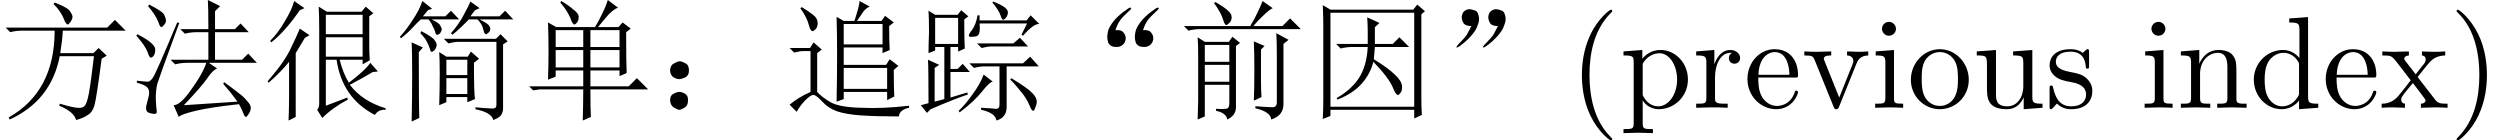 <?xml version='1.0' encoding='UTF-8'?>
<!-- This file was generated by dvisvgm 2.11.1 -->
<svg version='1.1' xmlns='http://www.w3.org/2000/svg' xmlns:xlink='http://www.w3.org/1999/xlink' width='200.77pt' height='11.279pt' viewBox='-.53 -72 200.77 11.279'>
<defs>
<path id='g0-256' d='M5.578-6.234Q6.07-6.275 6.234-6.029Q6.439-5.783 6.398-5.496T6.152-5.045T5.701-4.881Q5.537-4.881 5.332-4.922Q5.127-5.004 5.004-5.209Q4.922-5.455 4.922-5.701Q4.922-5.906 5.004-6.234Q5.127-6.562 5.414-6.932Q5.742-7.342 6.234-7.711T6.768-8.039Q6.85-8.039 6.85-7.998Q6.85-7.916 6.562-7.67Q6.152-7.301 5.947-7.014T5.578-6.234ZM7.793-6.234Q8.285-6.275 8.449-6.029Q8.654-5.783 8.613-5.496T8.367-5.045T7.916-4.881Q7.752-4.881 7.547-4.922Q7.342-5.004 7.219-5.209Q7.137-5.455 7.137-5.701Q7.137-5.906 7.219-6.234Q7.342-6.562 7.629-6.932Q7.957-7.342 8.449-7.711T8.982-8.039Q9.064-8.039 9.064-7.998Q9.064-7.916 8.777-7.67Q8.367-7.301 8.162-7.014T7.793-6.234Z'/>
<path id='g0-257' d='M2.666-6.562Q2.215-6.562 2.051-6.768Q1.887-7.014 1.887-7.301Q1.928-7.629 2.092-7.752Q2.297-7.916 2.502-7.916Q2.666-7.916 2.871-7.834Q3.117-7.793 3.199-7.547Q3.281-7.342 3.281-7.137Q3.281-6.891 3.158-6.604Q3.076-6.316 2.789-5.947T2.01-5.168Q1.559-4.799 1.477-4.84T1.764-5.25T2.297-5.865Q2.461-6.152 2.666-6.562ZM4.799-6.562Q4.348-6.562 4.184-6.768Q4.02-7.014 4.02-7.301Q4.061-7.629 4.225-7.752Q4.43-7.916 4.635-7.916Q4.799-7.916 5.004-7.834Q5.25-7.793 5.332-7.547Q5.414-7.342 5.414-7.137Q5.414-6.891 5.291-6.604Q5.209-6.316 4.922-5.947T4.143-5.168Q3.691-4.799 3.609-4.84T3.896-5.25T4.43-5.865Q4.594-6.152 4.799-6.562Z'/>
<path id='g0-726' d='M2.543-1.107Q2.789-.943 2.748-.533Q2.748-.164 2.461 0T2.051 .164T1.641 0T1.312-.574Q1.312-.984 1.559-1.107Q1.846-1.271 2.051-1.271Q2.297-1.271 2.543-1.107ZM2.543-3.568Q2.83-3.445 2.83-2.994Q2.83-2.584 2.502-2.42Q2.174-2.297 2.051-2.297Q1.846-2.297 1.559-2.461Q1.312-2.666 1.312-3.035Q1.354-3.445 1.641-3.568Q1.928-3.732 2.092-3.732T2.543-3.568Z'/>
<path id='g0-2173' d='M2.256-5.045V-3.691H4.225V-5.045H2.256ZM2.256-3.445V-2.092H4.225V-3.445H2.256ZM.574-6.562H5.906Q6.275-7.178 6.48-7.629Q6.727-8.121 6.891-8.572L7.711-7.998Q7.424-7.875 6.973-7.424Q6.521-7.014 6.152-6.562H8.49L9.105-7.178L9.967-6.316H1.928Q1.395-6.316 .943-6.193L.574-6.562ZM6.193-.574Q6.234-1.477 6.234-2.994T6.193-5.332L7.055-4.963L6.768-4.676V-2.092Q6.768-1.436 6.809-.861L6.193-.574ZM7.998-5.988L8.982-5.455L8.572-5.127V-.369Q8.613 .615 7.588 .943Q7.547 .328 6.316 .041V-.123Q7.424-.041 7.752-.041Q8.08-.082 8.039-.574V-4.266Q8.039-5.291 7.998-5.988ZM3.117-8.49Q4.307-7.793 4.389-7.424Q4.471-7.096 4.266-6.85Q4.061-6.645 3.979-6.645Q3.855-6.645 3.732-7.055Q3.568-7.629 2.994-8.408L3.117-8.49ZM2.256 .697L1.682 .943Q1.723-.205 1.723-.615V-4.184Q1.723-5.086 1.682-5.66L2.256-5.291H4.184L4.471-5.701L5.086-5.209L4.758-4.963V-.041Q4.758 .615 4.061 .943Q3.979 .41 3.158 .246V.082Q3.65 .123 3.937 .082Q4.225 .082 4.225-.369V-1.846H2.256V.697Z'/>
<path id='g0-2437' d='M2.625-6.234V-4.881H4.84V-6.234H2.625ZM5.414-6.234V-4.881H7.752V-6.234H5.414ZM2.625-4.635V-3.24H4.84V-4.635H2.625ZM5.414-4.635V-3.24H7.752V-4.635H5.414ZM2.994-8.449L3.076-8.572Q3.65-8.244 4.061-7.875Q4.512-7.547 4.471-7.26Q4.471-6.973 4.307-6.809Q4.184-6.686 4.143-6.686Q3.979-6.686 3.814-7.178Q3.568-7.793 2.994-8.449ZM5.414-1.477Q5.414 .205 5.455 .738L4.799 1.025Q4.84-.41 4.84-1.477H1.354L.82-1.395L.492-1.723H4.84V-2.994H2.625V-2.502L2.01-2.256Q2.051-3.404 2.051-4.553T2.01-6.85L2.666-6.48H5.783Q6.07-6.932 6.357-7.547Q6.686-8.203 6.809-8.654L7.629-8.039Q7.301-7.916 6.891-7.506Q6.521-7.096 6.029-6.48H7.67L7.998-6.85L8.654-6.357L8.285-6.07Q8.285-3.568 8.326-2.789L7.752-2.543V-2.994H5.414V-1.723H8.49L9.146-2.379L10.049-1.477H5.414Z'/>
<path id='g0-3344' d='M4.84-6.111Q4.84-6.604 4.799-7.26L5.783-6.809L5.414-6.48V-5.127H6.85L7.383-5.66L8.162-4.881H5.414Q5.373-4.348 5.332-3.896Q6.521-3.158 7.014-2.666Q7.547-2.174 7.588-1.764Q7.629-1.395 7.465-1.189Q7.342-1.025 7.26-1.025Q7.096-1.025 6.85-1.641Q6.521-2.42 5.291-3.691Q5.045-2.707 4.348-1.928T2.42-.656L2.338-.779Q3.445-1.395 4.102-2.338Q4.758-3.322 4.84-4.881H3.65Q3.117-4.881 2.666-4.758L2.297-5.127H4.84V-6.111ZM1.23-8.244L1.846-7.875H8.49L8.818-8.285L9.434-7.752L9.146-7.506V-.697Q9.146-.123 9.187 .574L8.572 .861V.164H1.846V.656L1.23 .902Q1.271 .082 1.271-.656V-6.645Q1.271-7.26 1.23-8.244ZM1.846-7.629V-.082H8.572V-7.629H1.846Z'/>
<path id='g0-5560' d='M5.168-5.66V-4.102H8.121V-5.66H5.168ZM8.654-7.342V-5.004Q8.654-4.389 8.695-3.814L8.121-3.486V-3.855H6.275Q6.562-2.748 7.014-2.01Q8.367-3.035 8.736-3.609L9.352-2.912L8.941-2.871Q8.121-2.379 7.096-1.846Q8.08-.533 9.967 .041V.164Q9.393 .123 9.105 .574Q6.48-.779 6.029-3.855H5.168V-.164L6.891-.82L6.932-.656Q5.701 0 4.881 .82L4.471 .164Q4.635 0 4.635-.369V-6.234Q4.635-7.465 4.594-8.121L5.25-7.711H8.039L8.367-8.121L8.982-7.588L8.654-7.342ZM5.168-7.465V-5.906H8.121V-7.465H5.168ZM2.625-8.572L3.445-7.998L3.076-7.834Q1.887-6.111 .779-5.25L.697-5.373Q1.354-6.029 1.887-6.973Q2.461-7.916 2.625-8.572ZM3.855-5.824L3.486-5.619Q3.035-4.881 2.748-4.389V.738L2.174 1.025Q2.215-.041 2.215-.943V-3.691Q1.6-2.912 .574-2.01L.492-2.133Q1.312-3.076 1.723-3.691Q2.174-4.348 2.461-5.004Q2.789-5.66 3.076-6.357L3.855-5.824Z'/>
<path id='g0-7145' d='M.451-6.439H8.613L9.229-7.055L10.09-6.193H5.045Q5.004-5.414 4.84-4.389H7.506L7.916-4.799L8.572-4.184L8.162-3.937Q7.752-.779 7.588-.205T7.055 .574Q6.727 .82 6.111 .984Q5.947 .328 4.758-.164L4.799-.328Q5.906 0 6.234 0Q6.604 .041 6.768-.123Q6.973-.287 7.137-1.148Q7.301-2.051 7.547-4.143H4.799Q4.102-.574 .779 .943L.697 .779Q4.389-1.312 4.389-6.193H1.805Q1.271-6.193 .82-6.07L.451-6.439ZM4.389-8.449Q5.455-8.039 5.619-7.752Q5.824-7.465 5.824-7.301T5.66-6.891Q5.496-6.686 5.455-6.686Q5.291-6.686 5.127-7.137Q4.881-7.752 4.307-8.326L4.389-8.449Z'/>
<path id='g0-8965' d='M6.234-6.316Q6.234-8.08 6.193-8.654L7.178-8.162L6.768-7.752V-6.316H8.367L8.818-6.768L9.475-6.07H6.768V-3.855H8.941L9.434-4.348L10.131-3.609H6.275L6.932-3.158Q6.562-2.994 6.152-2.379T4.266-.205L8.572-.492Q8.039-1.23 7.424-1.928L7.506-2.051Q8.244-1.518 8.654-1.189Q9.105-.861 9.352-.533Q9.639-.246 9.639 0T9.475 .492T9.27 .738Q9.146 .738 9.064 .492Q8.9 .082 8.695-.287Q6.398-.041 5.209 .246T3.855 .738L3.445-.205Q3.979-.205 4.84-1.436Q5.742-2.666 6.07-3.609H4.553Q4.02-3.609 3.568-3.486L3.199-3.855H6.234V-6.07H5.332Q4.799-6.07 4.348-5.947L3.979-6.316H6.234ZM3.896-6.809Q2.297-2.461 2.133-1.928Q2.01-1.436 2.01-.697Q2.051 .041 2.092 .328Q2.092 .492 1.887 .492Q1.723 .492 1.477 .41T1.23 .041Q1.23-.164 1.354-.574T1.477-1.23Q1.477-1.518 1.271-1.682Q1.107-1.846 .492-2.01V-2.174Q1.23-2.092 1.395-2.092Q1.6-2.133 1.805-2.461Q2.051-2.83 3.732-6.85L3.896-6.809ZM.533-5.906Q1.969-5.168 1.969-4.676Q1.969-4.225 1.723-4.061Q1.518-3.896 1.354-4.471Q1.148-5.004 .451-5.783L.533-5.906ZM1.477-8.285Q2.625-7.711 2.707-7.424Q2.83-7.137 2.83-7.014Q2.83-6.809 2.666-6.645Q2.543-6.48 2.461-6.48Q2.338-6.48 2.215-6.891Q2.01-7.424 1.395-8.162L1.477-8.285Z'/>
<path id='g0-12720' d='M4.348-2.379V-1.107H6.029V-2.379H4.348ZM2.133-4.471Q2.133-.041 2.174 .82L1.559 1.107Q1.6-.779 1.6-2.666Q1.6-4.594 1.559-5.25L2.461-4.84L2.133-4.471ZM2.338-6.152Q3.281-5.66 3.404-5.414Q3.568-5.209 3.568-5.045Q3.568-4.922 3.486-4.758T3.24-4.512T3.035-4.717Q2.953-4.963 2.789-5.291T2.256-5.988L2.338-6.152ZM6.686-.041Q7.424 .041 7.711 .041Q8.039 .082 8.203 .041T8.367-.246V-5.291H5.291Q4.963-5.291 4.512-5.168L4.143-5.537H8.326L8.695-5.906L9.27-5.332L8.9-5.086V.041Q8.9 .328 8.777 .533Q8.654 .779 8.121 .984Q7.957 .369 6.686 .123V-.041ZM3.773-.205Q3.814-1.559 3.814-2.748T3.773-4.471L4.348-4.102H6.07L6.316-4.512L6.973-3.937L6.562-3.609Q6.562-1.189 6.645-.697L6.029-.451V-.861H4.348V-.451L3.773-.205ZM4.348-3.855V-2.625H6.029V-3.855H4.348ZM3.199-7.957L2.871-7.834L2.461-7.342H4.266L4.717-7.793L5.373-7.096H3.158Q3.773-6.809 3.855-6.604Q3.979-6.398 3.979-6.316T3.896-6.07T3.65-5.865T3.445-6.111Q3.363-6.357 3.24-6.562Q3.158-6.809 2.912-7.096H2.297Q2.01-6.85 1.641-6.439Q1.23-5.988 .697-5.578L.615-5.701Q1.148-6.275 1.641-7.055Q2.174-7.834 2.42-8.572L3.199-7.957ZM7.014-7.998L6.645-7.834L6.275-7.342H8.613L9.064-7.793L9.721-7.096H7.014Q7.752-6.727 7.793-6.562Q7.875-6.439 7.875-6.357T7.834-6.152Q7.793-6.07 7.67-5.988Q7.588-5.906 7.547-5.906Q7.465-5.906 7.383-6.029Q7.342-6.193 7.26-6.48Q7.178-6.727 6.85-7.096H6.152Q5.537-6.439 4.84-5.865L4.717-5.988Q5.332-6.686 5.701-7.383Q6.111-8.121 6.275-8.531L7.014-7.998Z'/>
<path id='g0-17498' d='M1.6-7.219V-5.127H3.445V-7.219H1.6ZM1.066-4.389Q1.066-4.963 1.107-6.07Q1.107-7.137 1.066-7.793L1.6-7.465H3.404L3.691-7.834L4.266-7.342L3.937-7.096Q3.937-5.414 3.979-4.758L3.445-4.512V-4.881H2.83V-3.117H3.404L3.814-3.527L4.389-2.871H2.83V-.82L4.184-1.23L4.225-1.066Q3.117-.697 1.23 .123L.943 .41L.451-.205L1.066-.369Q1.066-3.199 1.025-3.855L1.928-3.445L1.559-3.199V-.492L2.338-.697V-4.881H1.6V-4.594L1.066-4.389ZM6.193-8.449L6.275-8.531Q7.055-8.203 7.26-7.998Q7.506-7.793 7.424-7.506T7.137-7.096Q6.973-6.973 6.85-7.424Q6.686-7.875 6.193-8.449ZM8.531-5.865L8.982-6.768H5.168Q5.209-6.398 5.168-6.111T4.922-5.742Q4.758-5.701 4.594-5.701Q4.471-5.701 4.389-5.701Q4.307-5.742 4.307-5.783Q4.307-5.947 4.553-6.234Q4.881-6.686 5.004-7.424H5.168V-7.014H8.941L9.27-7.424L9.967-6.727Q9.516-6.768 8.654-5.783L8.531-5.865ZM4.963-5.168H7.875L8.408-5.619L9.064-4.922H6.111Q5.783-4.922 5.332-4.799L4.963-5.168ZM4.348-3.568H8.654L9.229-4.102L9.926-3.322H7.342V-.164Q7.383 .779 6.521 1.025Q6.439 .41 5.291 .164V0Q6.111 .041 6.439 .082T6.768-.246V-3.322H5.578Q5.168-3.322 4.717-3.199L4.348-3.568ZM7.629-2.256L7.711-2.379Q9.064-1.559 9.393-1.189Q9.762-.82 9.762-.492Q9.762-.287 9.639 0Q9.557 .246 9.475 .246Q9.352 .246 9.187-.164Q8.941-.779 8.408-1.395Q7.916-2.01 7.629-2.256ZM5.496-2.666L6.234-2.092Q5.988-2.092 5.373-1.312Q4.717-.492 3.568 .369L3.486 .246Q4.02-.246 4.594-1.066Q5.209-1.887 5.496-2.666Z'/>
<path id='g0-17965' d='M4.758-6.727V-5.086H7.875V-6.727H4.758ZM4.758-3.199V-1.518H8.244V-3.199H4.758ZM6.029-8.572L6.85-8.121Q6.604-8.039 6.357-7.752Q6.152-7.465 5.824-6.973H7.793L8.08-7.383L8.777-6.85L8.408-6.562Q8.408-5.291 8.449-4.635L7.875-4.389V-4.84H4.758V-3.445H8.162L8.449-3.896L9.146-3.363L8.777-3.035Q8.777-1.682 8.818-.902L8.244-.615V-1.271H4.758V-.697L4.184-.492Q4.225-2.502 4.225-4.225T4.184-7.301L4.758-6.973H5.619Q6.029-8.244 6.029-8.572ZM2.625-1.271Q2.994-.861 3.691-.451T6.152 0Q7.916 .082 10.008-.164V0Q9.229 .164 9.187 .697Q7.383 .697 6.152 .615Q4.963 .533 4.225 .287Q3.527 .041 3.035-.492T2.338-1.025Q2.133-1.066 1.641-.574Q1.189-.082 .984 .328L.41-.246Q1.148-.861 2.092-1.271V-4.553H1.559Q1.23-4.553 .779-4.43L.41-4.799H2.051L2.338-5.25L2.994-4.676L2.625-4.389V-1.271ZM1.271-7.998L1.395-8.08Q1.928-7.752 2.297-7.465T2.666-6.809Q2.666-6.48 2.502-6.316T2.256-6.152Q2.092-6.152 1.969-6.604Q1.805-7.26 1.271-7.998Z'/>
<path id='g1-47' d='M5.533 0V-.326C4.798-.326 4.714-.399 4.714-.913V-7.287L3.202-7.171V-6.846C3.937-6.846 4.021-6.772 4.021-6.258V-3.99C3.717-4.368 3.265-4.641 2.698-4.641C1.459-4.641 .357-3.612 .357-2.257C.357-.924 1.386 .116 2.583 .116C3.255 .116 3.727-.241 3.99-.578V.116L5.533 0ZM3.99-1.239C3.99-1.05 3.99-1.029 3.874-.85C3.559-.346 3.087-.116 2.635-.116C2.163-.116 1.785-.389 1.533-.787C1.26-1.218 1.228-1.816 1.228-2.247C1.228-2.635 1.249-3.265 1.554-3.738C1.774-4.063 2.173-4.41 2.74-4.41C3.108-4.41 3.549-4.252 3.874-3.78C3.99-3.601 3.99-3.58 3.99-3.391V-1.239Z'/>
<path id='g1-50' d='M4.357-1.249C4.357-1.354 4.273-1.375 4.221-1.375C4.126-1.375 4.105-1.312 4.084-1.228C3.717-.147 2.772-.147 2.667-.147C2.142-.147 1.722-.462 1.48-.85C1.165-1.354 1.165-2.047 1.165-2.425H4.095C4.326-2.425 4.357-2.425 4.357-2.646C4.357-3.685 3.79-4.704 2.478-4.704C1.26-4.704 .294-3.622 .294-2.31C.294-.903 1.396 .116 2.604 .116C3.885 .116 4.357-1.05 4.357-1.249ZM3.664-2.646H1.176C1.239-4.21 2.121-4.473 2.478-4.473C3.559-4.473 3.664-3.055 3.664-2.646Z'/>
<path id='g1-66' d='M2.593 0V-.326C1.9-.326 1.858-.378 1.858-.787V-4.641L.389-4.525V-4.2C1.071-4.2 1.165-4.137 1.165-3.622V-.798C1.165-.326 1.05-.326 .346-.326V0L1.501-.032C1.869-.032 2.236-.011 2.593 0ZM2.016-6.342C2.016-6.625 1.774-6.898 1.459-6.898C1.102-6.898 .892-6.604 .892-6.342C.892-6.058 1.134-5.785 1.449-5.785C1.806-5.785 2.016-6.079 2.016-6.342Z'/>
<path id='g1-77' d='M5.617 0V-.326C5.071-.326 4.809-.326 4.798-.64V-2.646C4.798-3.549 4.798-3.874 4.473-4.252C4.326-4.431 3.979-4.641 3.37-4.641C2.604-4.641 2.11-4.189 1.816-3.538V-4.641L.336-4.525V-4.2C1.071-4.2 1.155-4.126 1.155-3.612V-.798C1.155-.326 1.039-.326 .336-.326V0L1.522-.032L2.698 0V-.326C1.995-.326 1.879-.326 1.879-.798V-2.73C1.879-3.822 2.625-4.41 3.297-4.41C3.958-4.41 4.074-3.843 4.074-3.244V-.798C4.074-.326 3.958-.326 3.255-.326V0L4.441-.032L5.617 0Z'/>
<path id='g1-81' d='M4.945-2.247C4.945-3.591 3.895-4.704 2.625-4.704C1.312-4.704 .294-3.559 .294-2.247C.294-.892 1.386 .116 2.614 .116C3.885 .116 4.945-.913 4.945-2.247ZM4.074-2.331C4.074-1.953 4.074-1.386 3.843-.924C3.612-.452 3.15-.147 2.625-.147C2.173-.147 1.711-.367 1.428-.85C1.165-1.312 1.165-1.953 1.165-2.331C1.165-2.74 1.165-3.307 1.417-3.769C1.701-4.252 2.194-4.473 2.614-4.473C3.076-4.473 3.528-4.242 3.801-3.79S4.074-2.73 4.074-2.331Z'/>
<path id='g1-84' d='M5.47-2.268C5.47-3.601 4.452-4.641 3.276-4.641C2.457-4.641 2.016-4.179 1.806-3.948V-4.641L.294-4.525V-4.2C1.039-4.2 1.113-4.137 1.113-3.675V1.239C1.113 1.711 .997 1.711 .294 1.711V2.037L1.47 2.005L2.656 2.037V1.711C1.953 1.711 1.837 1.711 1.837 1.239V-.525V-.62C1.89-.452 2.331 .116 3.129 .116C4.378 .116 5.47-.913 5.47-2.268ZM4.599-2.268C4.599-.997 3.864-.116 3.087-.116C2.667-.116 2.268-.326 1.984-.756C1.837-.976 1.837-.987 1.837-1.197V-3.538C2.142-4.074 2.656-4.378 3.192-4.378C3.958-4.378 4.599-3.454 4.599-2.268Z'/>
<path id='g1-85' d='M3.475 2.52C3.475 2.488 3.475 2.467 3.297 2.289C1.984 .966 1.648-1.018 1.648-2.625C1.648-4.452 2.047-6.279 3.339-7.591C3.475-7.717 3.475-7.738 3.475-7.77C3.475-7.843 3.433-7.875 3.37-7.875C3.265-7.875 2.32-7.161 1.701-5.827C1.165-4.672 1.039-3.507 1.039-2.625C1.039-1.806 1.155-.535 1.732 .651C2.362 1.942 3.265 2.625 3.37 2.625C3.433 2.625 3.475 2.593 3.475 2.52Z'/>
<path id='g1-86' d='M3.034-2.625C3.034-3.444 2.919-4.714 2.341-5.901C1.711-7.192 .808-7.875 .704-7.875C.64-7.875 .599-7.833 .599-7.77C.599-7.738 .599-7.717 .798-7.528C1.827-6.489 2.425-4.819 2.425-2.625C2.425-.829 2.037 1.018 .735 2.341C.599 2.467 .599 2.488 .599 2.52C.599 2.583 .64 2.625 .704 2.625C.808 2.625 1.753 1.911 2.373 .578C2.908-.578 3.034-1.743 3.034-2.625Z'/>
<path id='g1-96' d='M3.822-4C3.822-4.336 3.496-4.641 3.045-4.641C2.278-4.641 1.9-3.937 1.753-3.486V-4.641L.294-4.525V-4.2C1.029-4.2 1.113-4.126 1.113-3.612V-.798C1.113-.326 .997-.326 .294-.326V0L1.491-.032C1.911-.032 2.404-.032 2.824 0V-.326H2.604C1.827-.326 1.806-.441 1.806-.819V-2.436C1.806-3.475 2.247-4.41 3.045-4.41C3.118-4.41 3.139-4.41 3.16-4.399C3.129-4.389 2.919-4.263 2.919-3.99C2.919-3.696 3.139-3.538 3.37-3.538C3.559-3.538 3.822-3.664 3.822-4Z'/>
<path id='g1-98' d='M3.78-1.344C3.78-1.9 3.465-2.215 3.339-2.341C2.992-2.677 2.583-2.761 2.142-2.845C1.554-2.961 .85-3.097 .85-3.706C.85-4.074 1.123-4.504 2.026-4.504C3.181-4.504 3.234-3.559 3.255-3.234C3.265-3.139 3.381-3.139 3.381-3.139C3.517-3.139 3.517-3.192 3.517-3.391V-4.452C3.517-4.63 3.517-4.704 3.402-4.704C3.349-4.704 3.328-4.704 3.192-4.578C3.16-4.536 3.055-4.441 3.013-4.41C2.614-4.704 2.184-4.704 2.026-4.704C.745-4.704 .346-4 .346-3.412C.346-3.045 .514-2.751 .798-2.52C1.134-2.247 1.428-2.184 2.184-2.037C2.415-1.995 3.276-1.827 3.276-1.071C3.276-.535 2.908-.116 2.089-.116C1.207-.116 .829-.714 .63-1.606C.599-1.743 .588-1.785 .483-1.785C.346-1.785 .346-1.711 .346-1.522V-.137C.346 .042 .346 .116 .462 .116C.514 .116 .525 .105 .724-.095C.745-.116 .745-.137 .934-.336C1.396 .105 1.869 .116 2.089 .116C3.297 .116 3.78-.588 3.78-1.344Z'/>
<path id='g1-109' d='M5.617 0V-.326C4.882-.326 4.798-.399 4.798-.913V-4.641L3.255-4.525V-4.2C3.99-4.2 4.074-4.126 4.074-3.612V-1.743C4.074-.829 3.57-.116 2.803-.116C1.921-.116 1.879-.609 1.879-1.155V-4.641L.336-4.525V-4.2C1.155-4.2 1.155-4.168 1.155-3.234V-1.659C1.155-.84 1.155 .116 2.751 .116C3.339 .116 3.801-.178 4.105-.829V.116L5.617 0Z'/>
<path id='g1-112' d='M5.334-4.2V-4.525C5.092-4.504 4.788-4.494 4.546-4.494L3.633-4.525V-4.2C4.021-4.189 4.137-3.948 4.137-3.748C4.137-3.654 4.116-3.612 4.074-3.496L3.003-.819L1.827-3.748C1.764-3.885 1.764-3.927 1.764-3.927C1.764-4.2 2.173-4.2 2.362-4.2V-4.525L1.218-4.494C.934-4.494 .514-4.504 .2-4.525V-4.2C.861-4.2 .903-4.137 1.039-3.811L2.551-.084C2.614 .063 2.635 .116 2.772 .116S2.95 .021 2.992-.084L4.368-3.496C4.462-3.738 4.641-4.189 5.334-4.2Z'/>
<path id='g1-116' d='M5.418 0V-.326C4.851-.326 4.662-.346 4.42-.651L3.013-2.467C3.328-2.866 3.727-3.381 3.979-3.654C4.305-4.032 4.735-4.189 5.229-4.2V-4.525C4.956-4.504 4.641-4.494 4.368-4.494C4.053-4.494 3.496-4.515 3.36-4.525V-4.2C3.58-4.179 3.664-4.042 3.664-3.874S3.559-3.57 3.507-3.507L2.856-2.688L2.037-3.748C1.942-3.853 1.942-3.874 1.942-3.937C1.942-4.095 2.1-4.189 2.31-4.2V-4.525L1.176-4.494C.955-4.494 .462-4.504 .178-4.525V-4.2C.913-4.2 .924-4.189 1.417-3.559L2.457-2.205C1.963-1.575 1.963-1.554 1.47-.955C.966-.346 .346-.326 .126-.326V0C.399-.021 .724-.032 .997-.032L1.995 0V-.326C1.764-.357 1.69-.493 1.69-.651C1.69-.882 1.995-1.228 2.635-1.984L3.433-.934C3.517-.819 3.654-.651 3.654-.588C3.654-.493 3.559-.336 3.276-.326V0L4.41-.032C4.693-.032 5.103-.021 5.418 0Z'/>
</defs>
<g id='page1'>
<use x='-.53' y='-63.346' xlink:href='#g0-7145'/>
<use x='9.97' y='-63.346' xlink:href='#g0-8965'/>
<use x='20.47' y='-63.346' xlink:href='#g0-5560'/>
<use x='30.97' y='-63.346' xlink:href='#g0-12720'/>
<use x='41.47' y='-63.346' xlink:href='#g0-2437'/>
<use x='51.97' y='-63.346' xlink:href='#g0-726'/>
<use x='62.47' y='-63.346' xlink:href='#g0-17965'/>
<use x='72.97' y='-63.346' xlink:href='#g0-17498'/>
<use x='83.47' y='-63.346' xlink:href='#g0-256'/>
<use x='93.97' y='-63.346' xlink:href='#g0-2173'/>
<use x='104.47' y='-63.346' xlink:href='#g0-3344'/>
<use x='114.97' y='-63.346' xlink:href='#g0-257'/>
<use x='125.47' y='-63.346' xlink:href='#g1-85'/>
<use x='129.555' y='-63.346' xlink:href='#g1-84'/>
<use x='135.393' y='-63.346' xlink:href='#g1-96'/>
<use x='139.509' y='-63.346' xlink:href='#g1-50'/>
<use x='144.171' y='-63.346' xlink:href='#g1-112'/>
<use x='149.715' y='-63.346' xlink:href='#g1-66'/>
<use x='152.634' y='-63.346' xlink:href='#g1-81'/>
<use x='157.884' y='-63.346' xlink:href='#g1-109'/>
<use x='163.722' y='-63.346' xlink:href='#g1-98'/>
<use x='171.355' y='-63.346' xlink:href='#g1-66'/>
<use x='174.274' y='-63.346' xlink:href='#g1-77'/>
<use x='180.112' y='-63.346' xlink:href='#g1-47'/>
<use x='185.95' y='-63.346' xlink:href='#g1-50'/>
<use x='190.612' y='-63.346' xlink:href='#g1-116'/>
<use x='196.156' y='-63.346' xlink:href='#g1-86'/>
</g>
</svg>